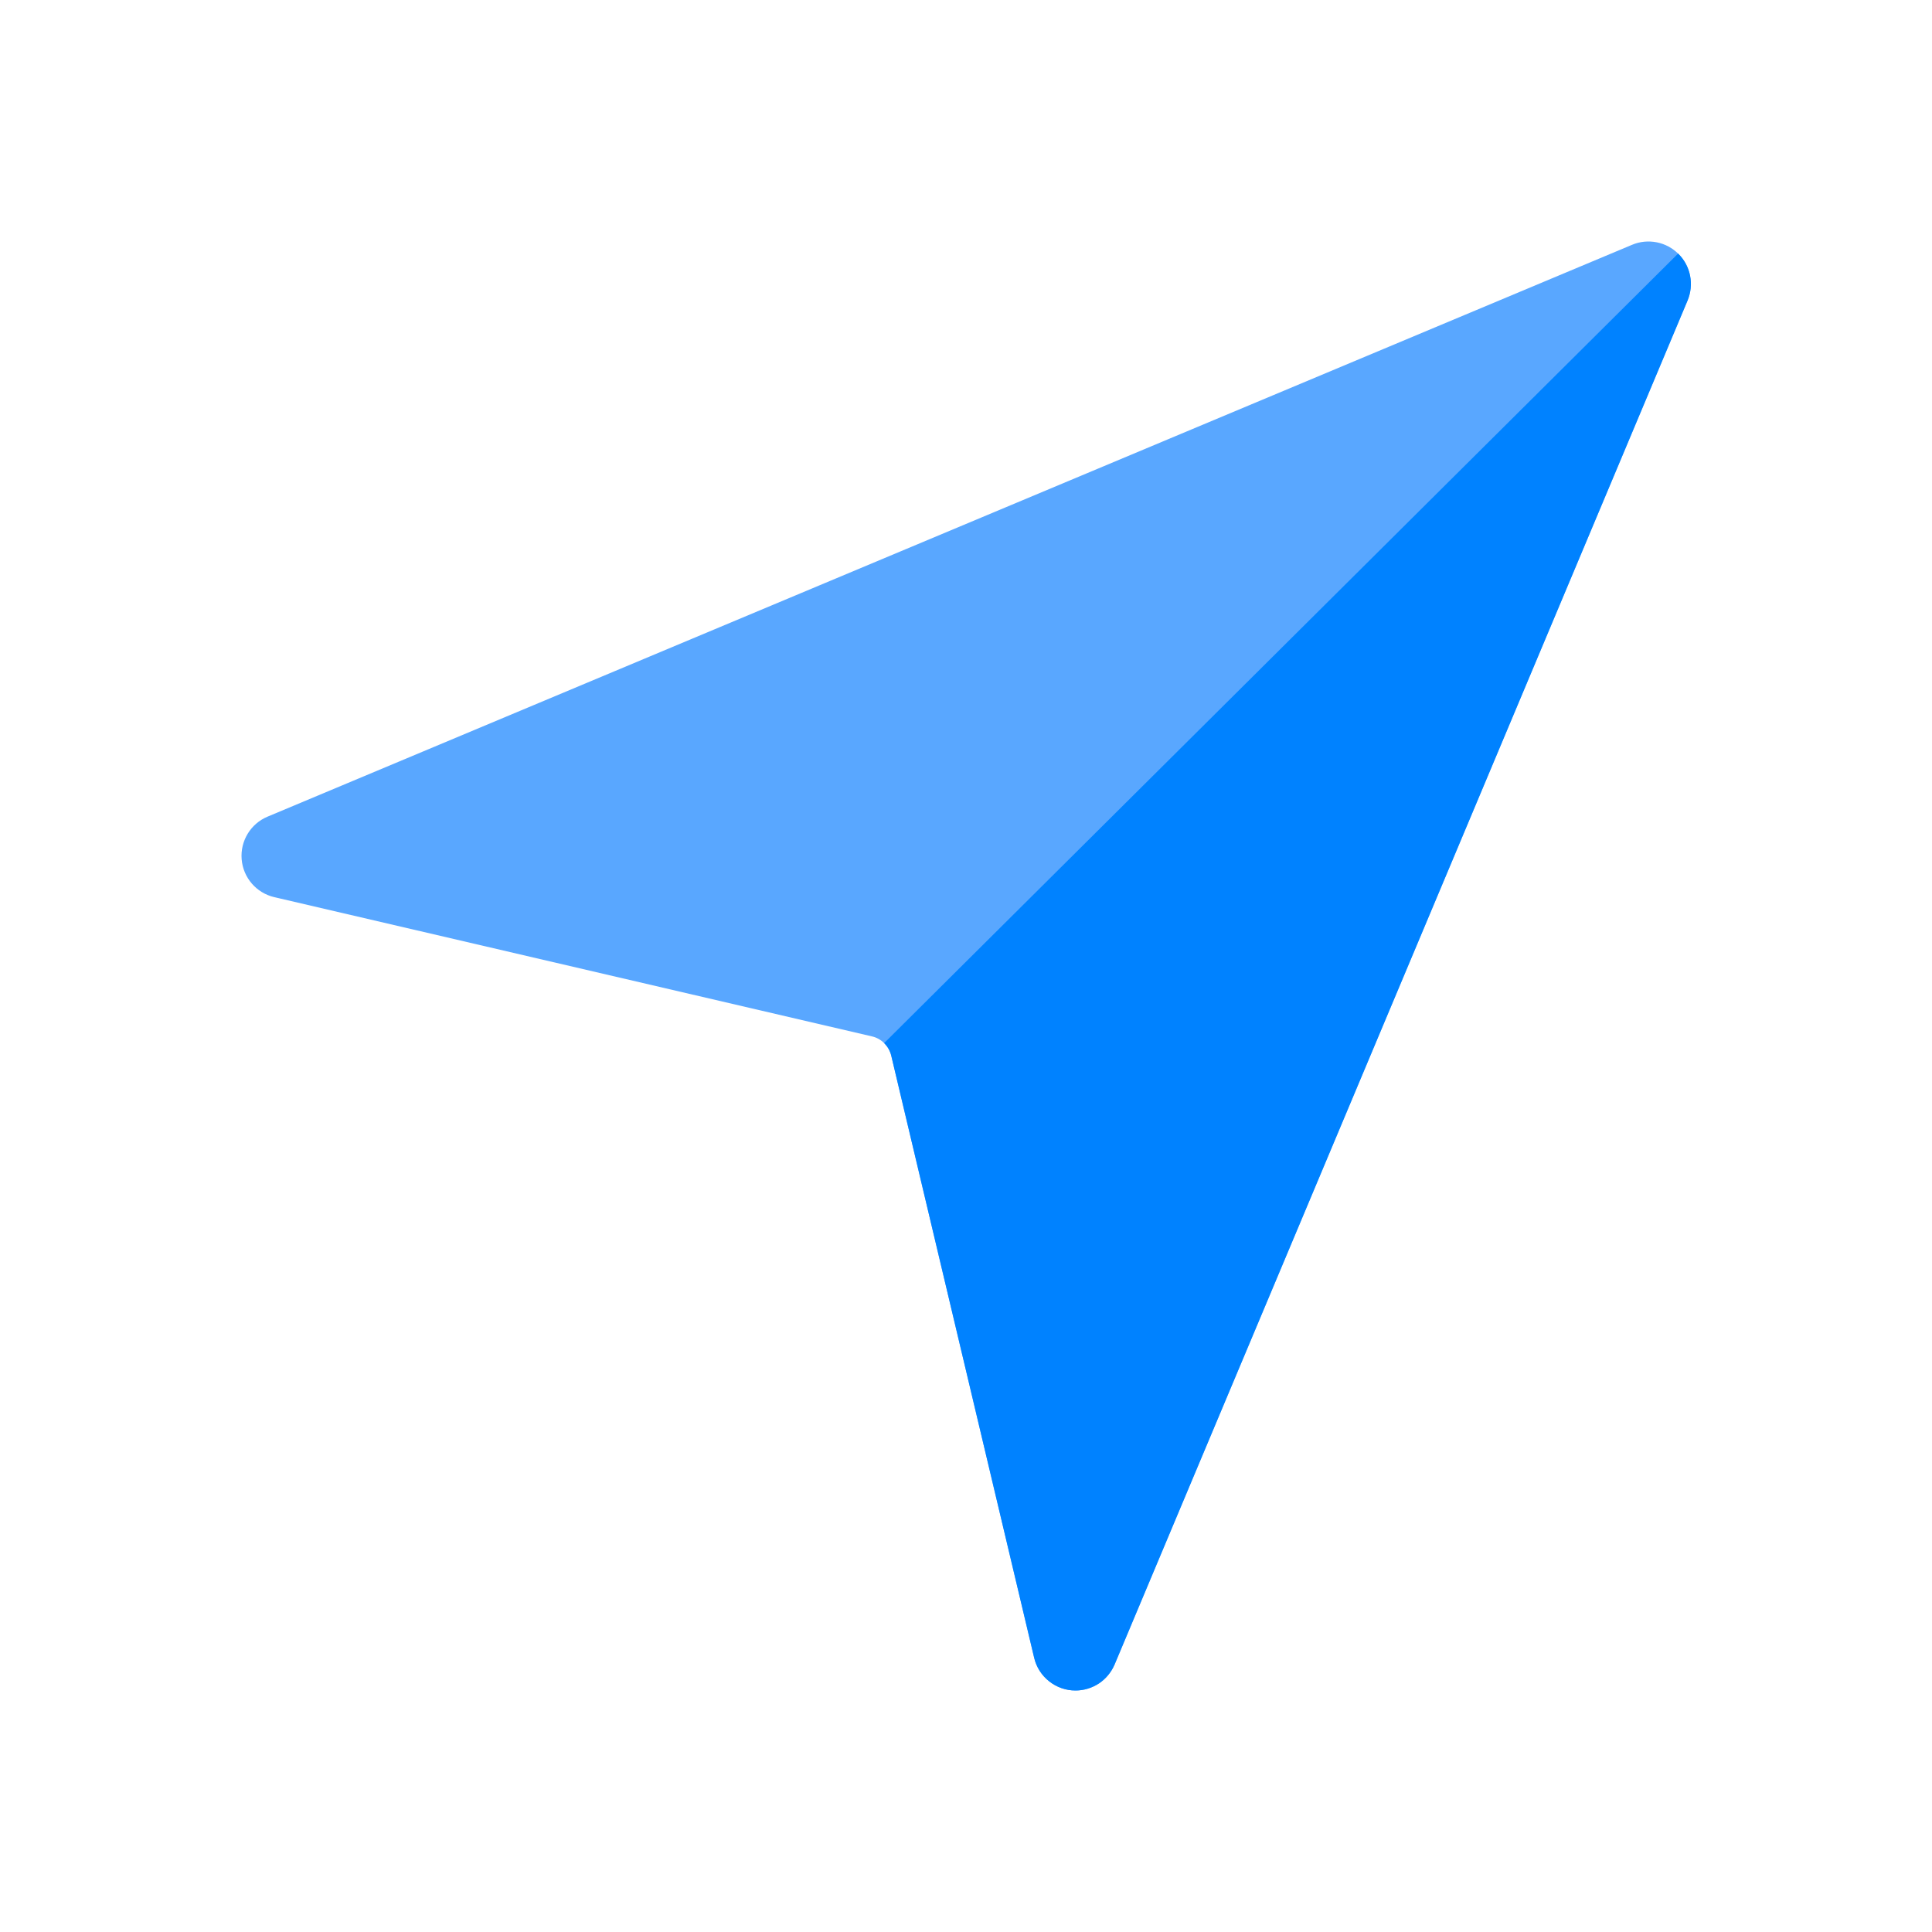 <svg width="24" height="24" viewBox="0 0 24 24" fill="none" xmlns="http://www.w3.org/2000/svg">
    <path d="M20.851 3.155C20.777 3.081 20.683 3.03 20.58 3.01C20.477 2.99 20.371 3 20.274 3.041L3.323 10.145C3.113 10.233 2.983 10.447 3.002 10.675C3.021 10.904 3.185 11.093 3.408 11.145L10.83 12.874C10.889 12.887 10.943 12.917 10.985 12.96C11.028 13.003 11.058 13.057 11.072 13.116L12.847 20.594C12.874 20.71 12.94 20.813 13.033 20.886C13.126 20.96 13.241 21 13.36 21C13.464 21 13.565 20.969 13.652 20.912C13.738 20.854 13.805 20.773 13.846 20.677L20.964 3.732C21.004 3.635 21.015 3.529 20.995 3.426C20.975 3.323 20.925 3.229 20.851 3.155Z" fill="#59A7FF"/>
    <path d="M20.851 3.155C20.849 3.153 20.848 3.152 20.846 3.15L10.983 12.958C11.027 13.001 11.058 13.056 11.072 13.116L12.847 20.595C12.874 20.71 12.94 20.813 13.033 20.886C13.126 20.96 13.241 21 13.36 21C13.464 21 13.565 20.969 13.652 20.912C13.738 20.854 13.805 20.773 13.846 20.677L20.964 3.732C21.004 3.635 21.015 3.529 20.995 3.426C20.975 3.323 20.925 3.229 20.851 3.155Z" fill="#0082FF"/>
</svg>
